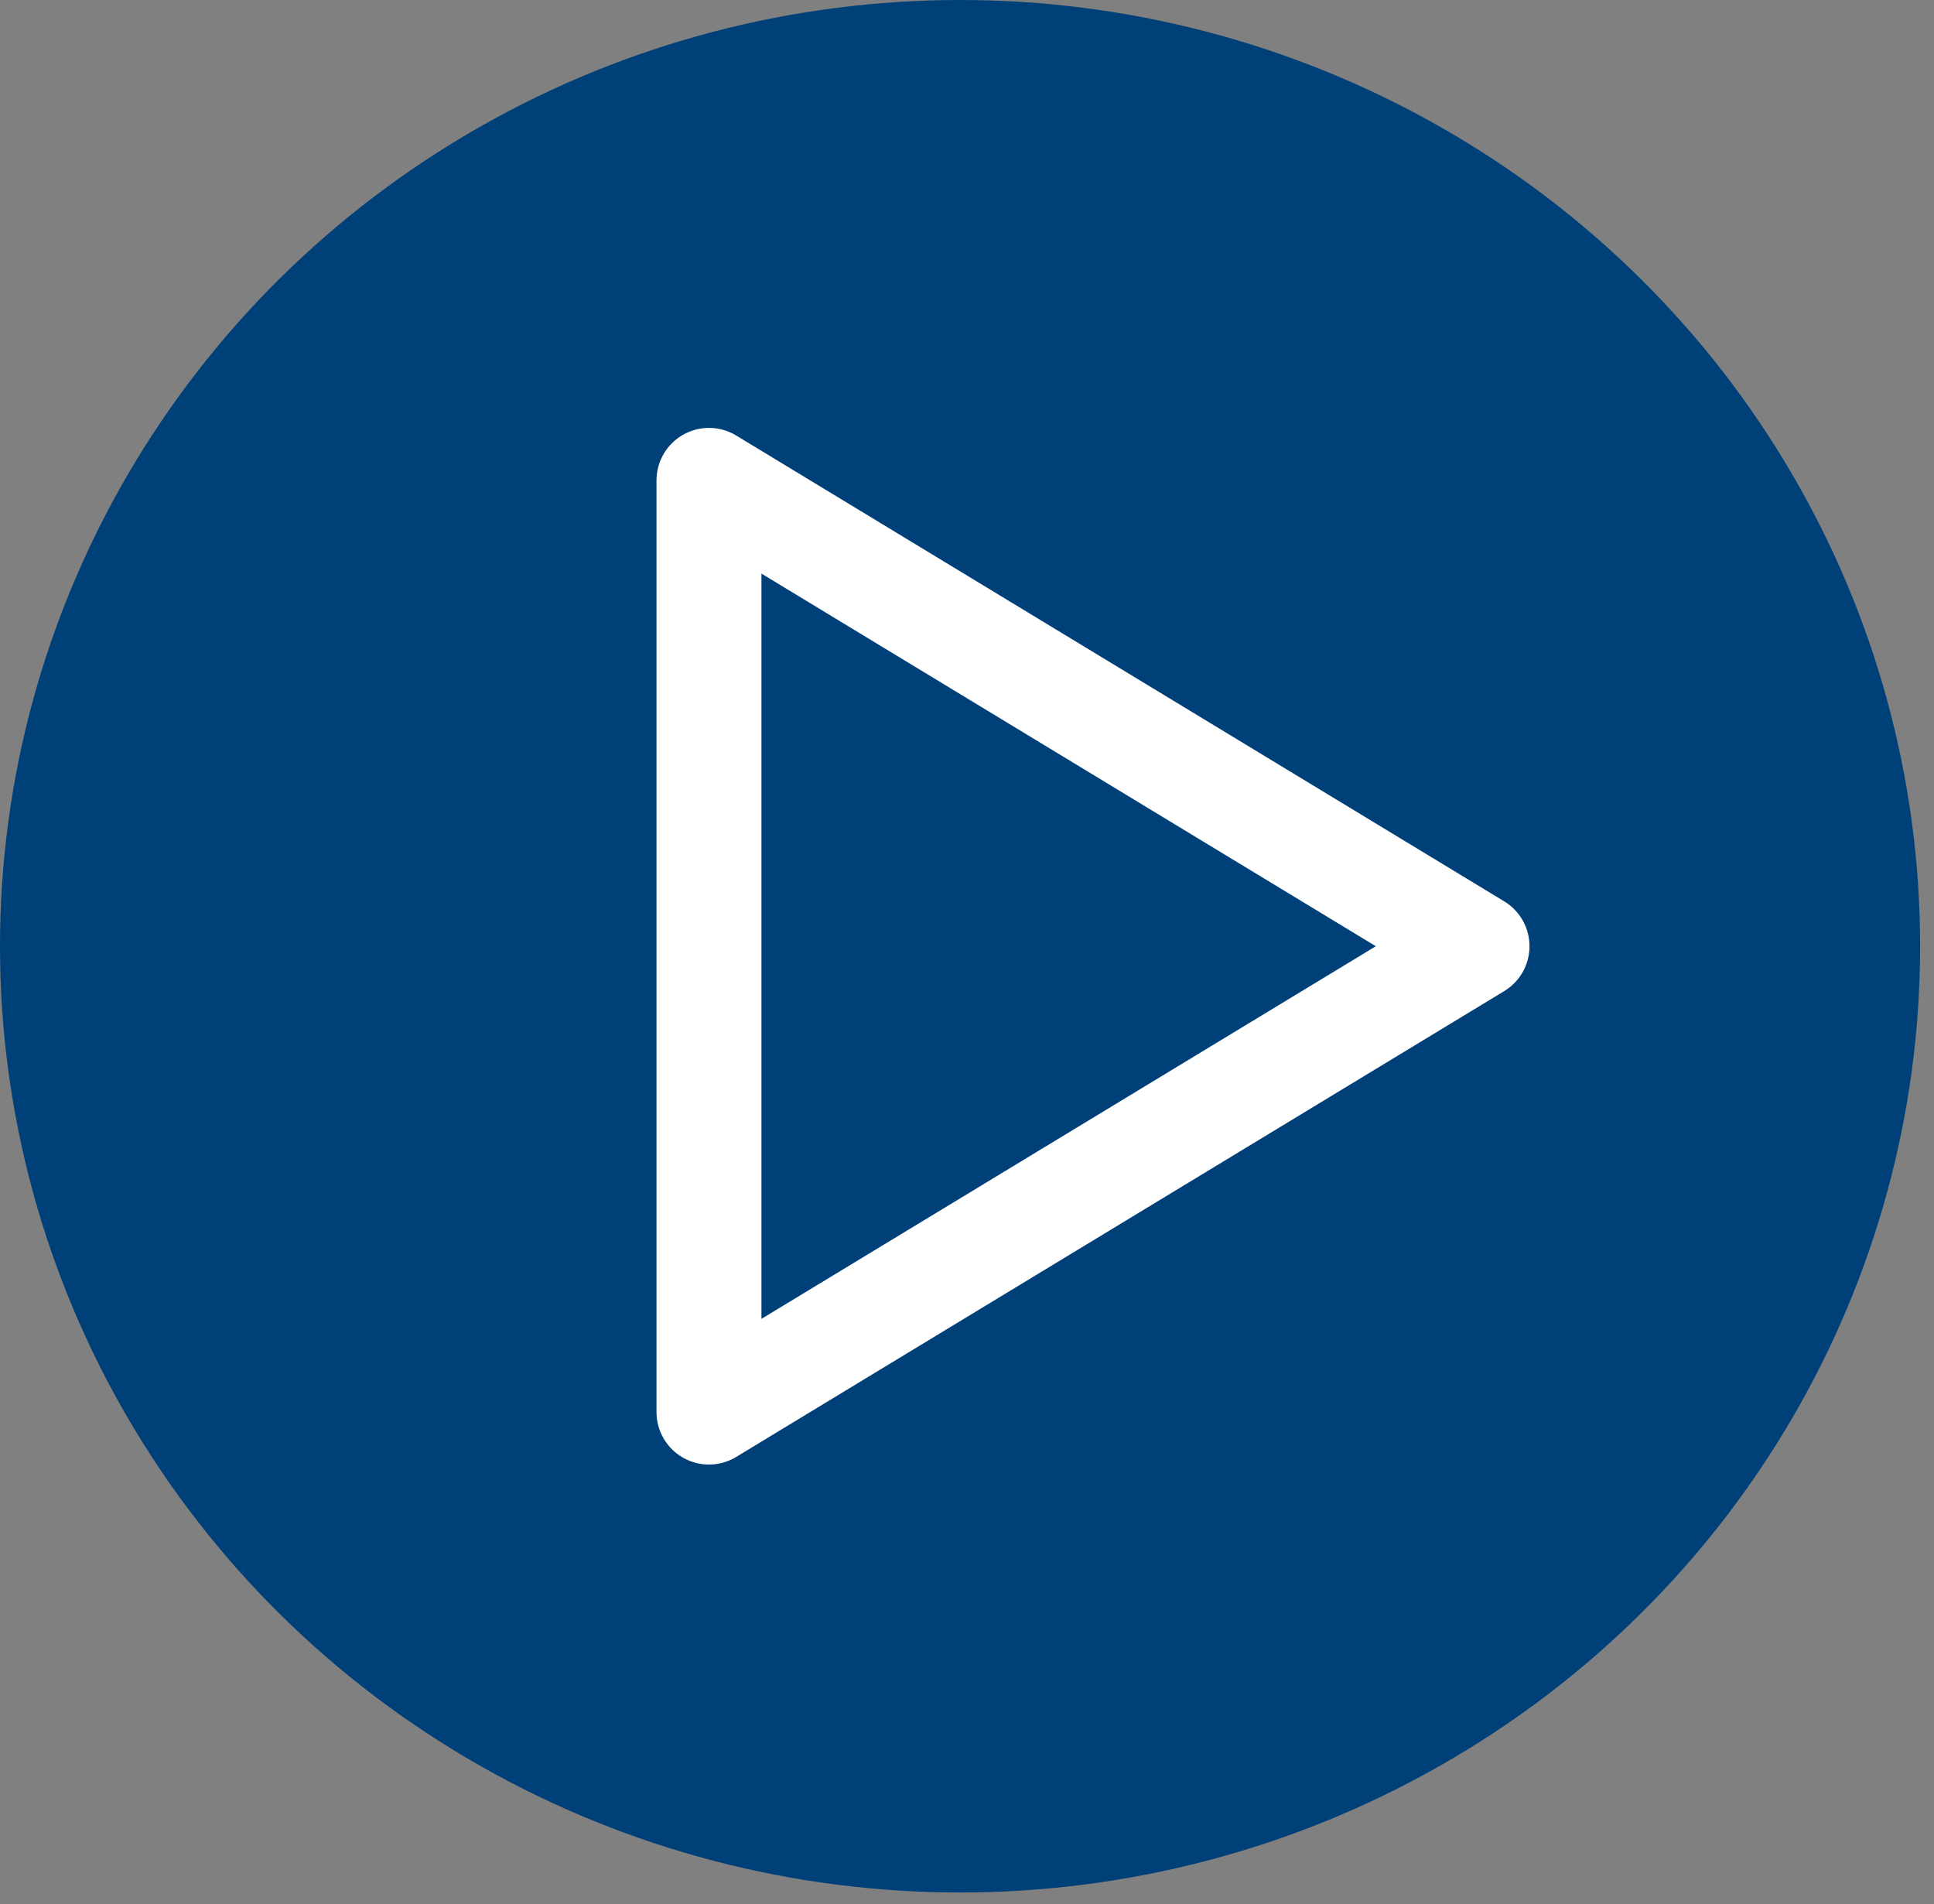 <svg width="129" height="127" viewBox="0 0 129 127" fill="none" xmlns="http://www.w3.org/2000/svg">
<rect x="0" y="0" width="129" height="127" fill="#808080" stroke="none"/>
<ellipse cx="64.037" cy="63.11" rx="64.037" ry="63.11" fill="#004079"/>
<path d="M47.289 32.039V94.178L98.519 63.109L47.289 32.039Z" stroke="white" stroke-width="7" stroke-linecap="round" stroke-linejoin="round"/>
</svg>
